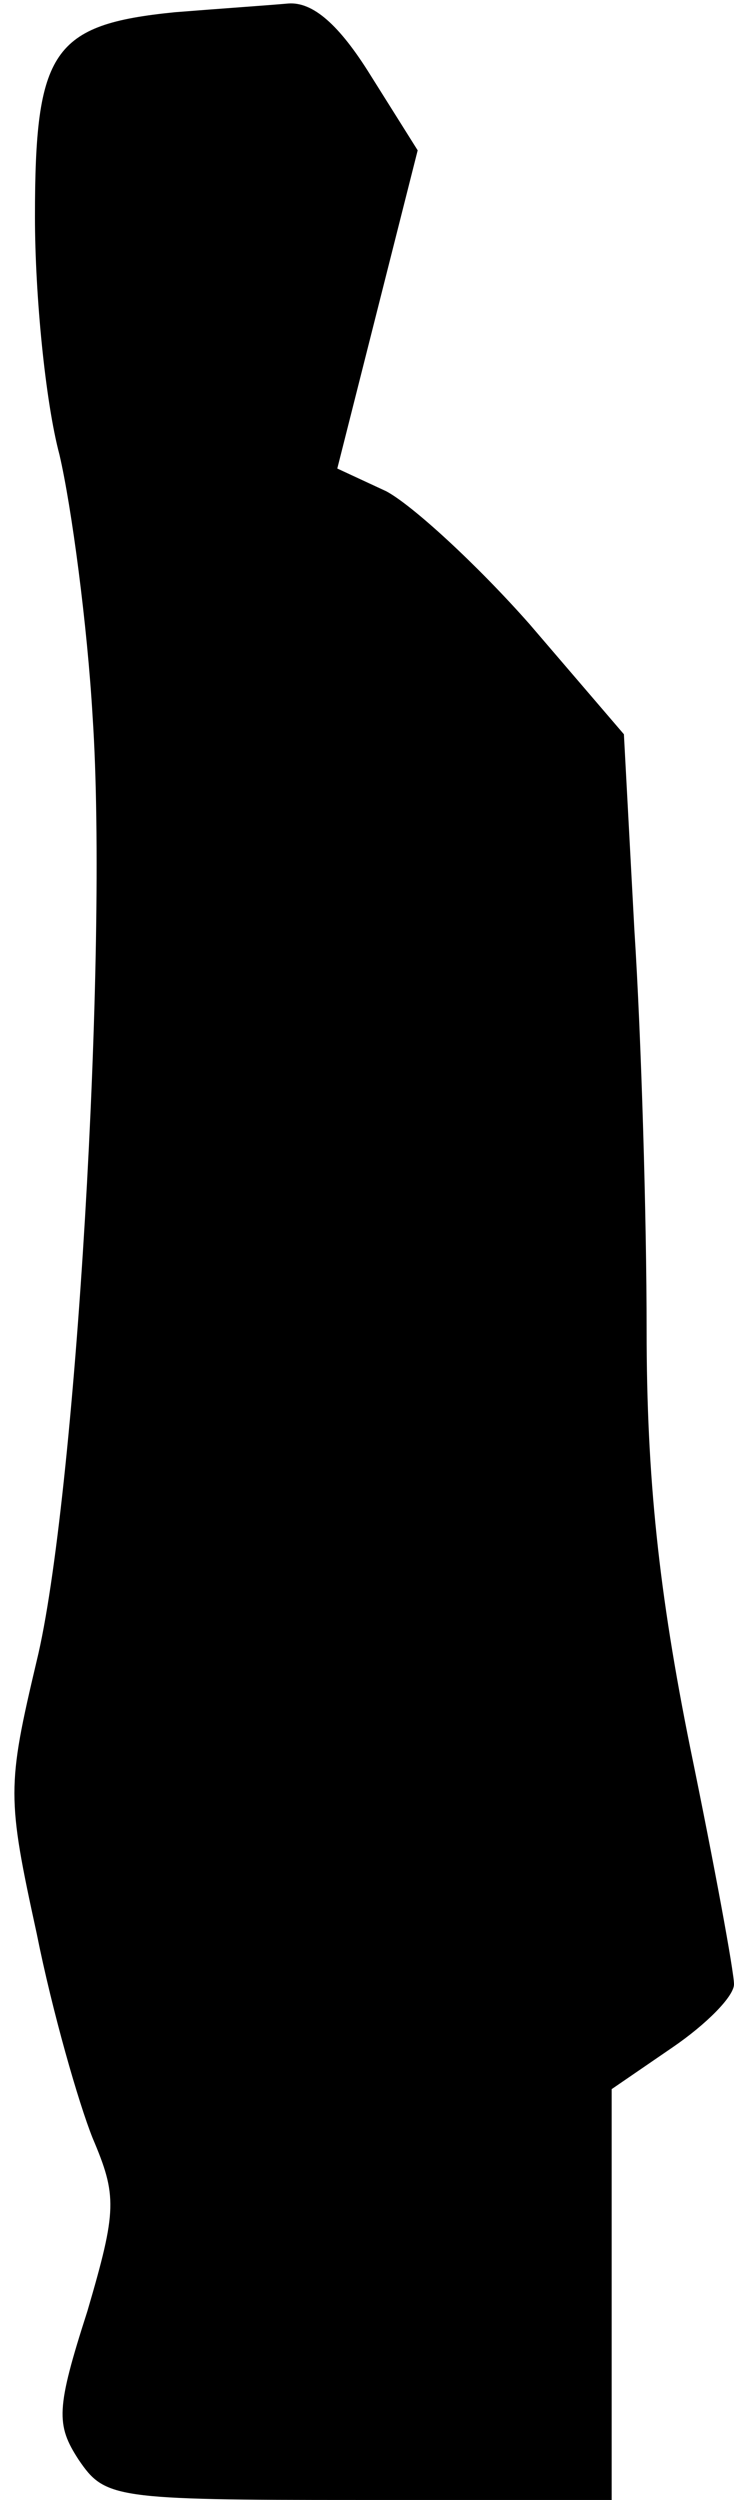 <?xml version="1.0" standalone="no"?>
<!DOCTYPE svg PUBLIC "-//W3C//DTD SVG 20010904//EN"
 "http://www.w3.org/TR/2001/REC-SVG-20010904/DTD/svg10.dtd">
<svg version="1.0" xmlns="http://www.w3.org/2000/svg"
 width="42pt" height="143pt" viewBox="0 0 42 143"
 preserveAspectRatio="xMidYMid meet">
<g transform="translate(0,143) scale(0.1,-0.1)"
fill="#000000" stroke="none">
<path fill="#000000" stroke="none" d="M100 1423 c-70 -7 -80 -22 -80 -117 0
-45 6 -106 14 -136 7 -30 16 -98 19 -150 9 -135 -10 -450 -32 -540 -17 -72
-17 -78 0 -156 9 -45 24 -97 32 -117 14 -33 14 -41 -3 -99 -18 -56 -18 -65 -5
-85 15 -22 20 -23 160 -23 l145 0 0 118 0 117 35 24 c19 13 35 29 35 36 0 7
-11 67 -25 135 -18 89 -25 155 -25 239 0 64 -3 167 -7 229 l-6 112 -54 63
c-30 34 -67 68 -82 76 l-28 13 23 91 23 91 -27 43 c-18 29 -33 42 -47 41 -11
-1 -40 -3 -65 -5z"/>
</g>
</svg>
